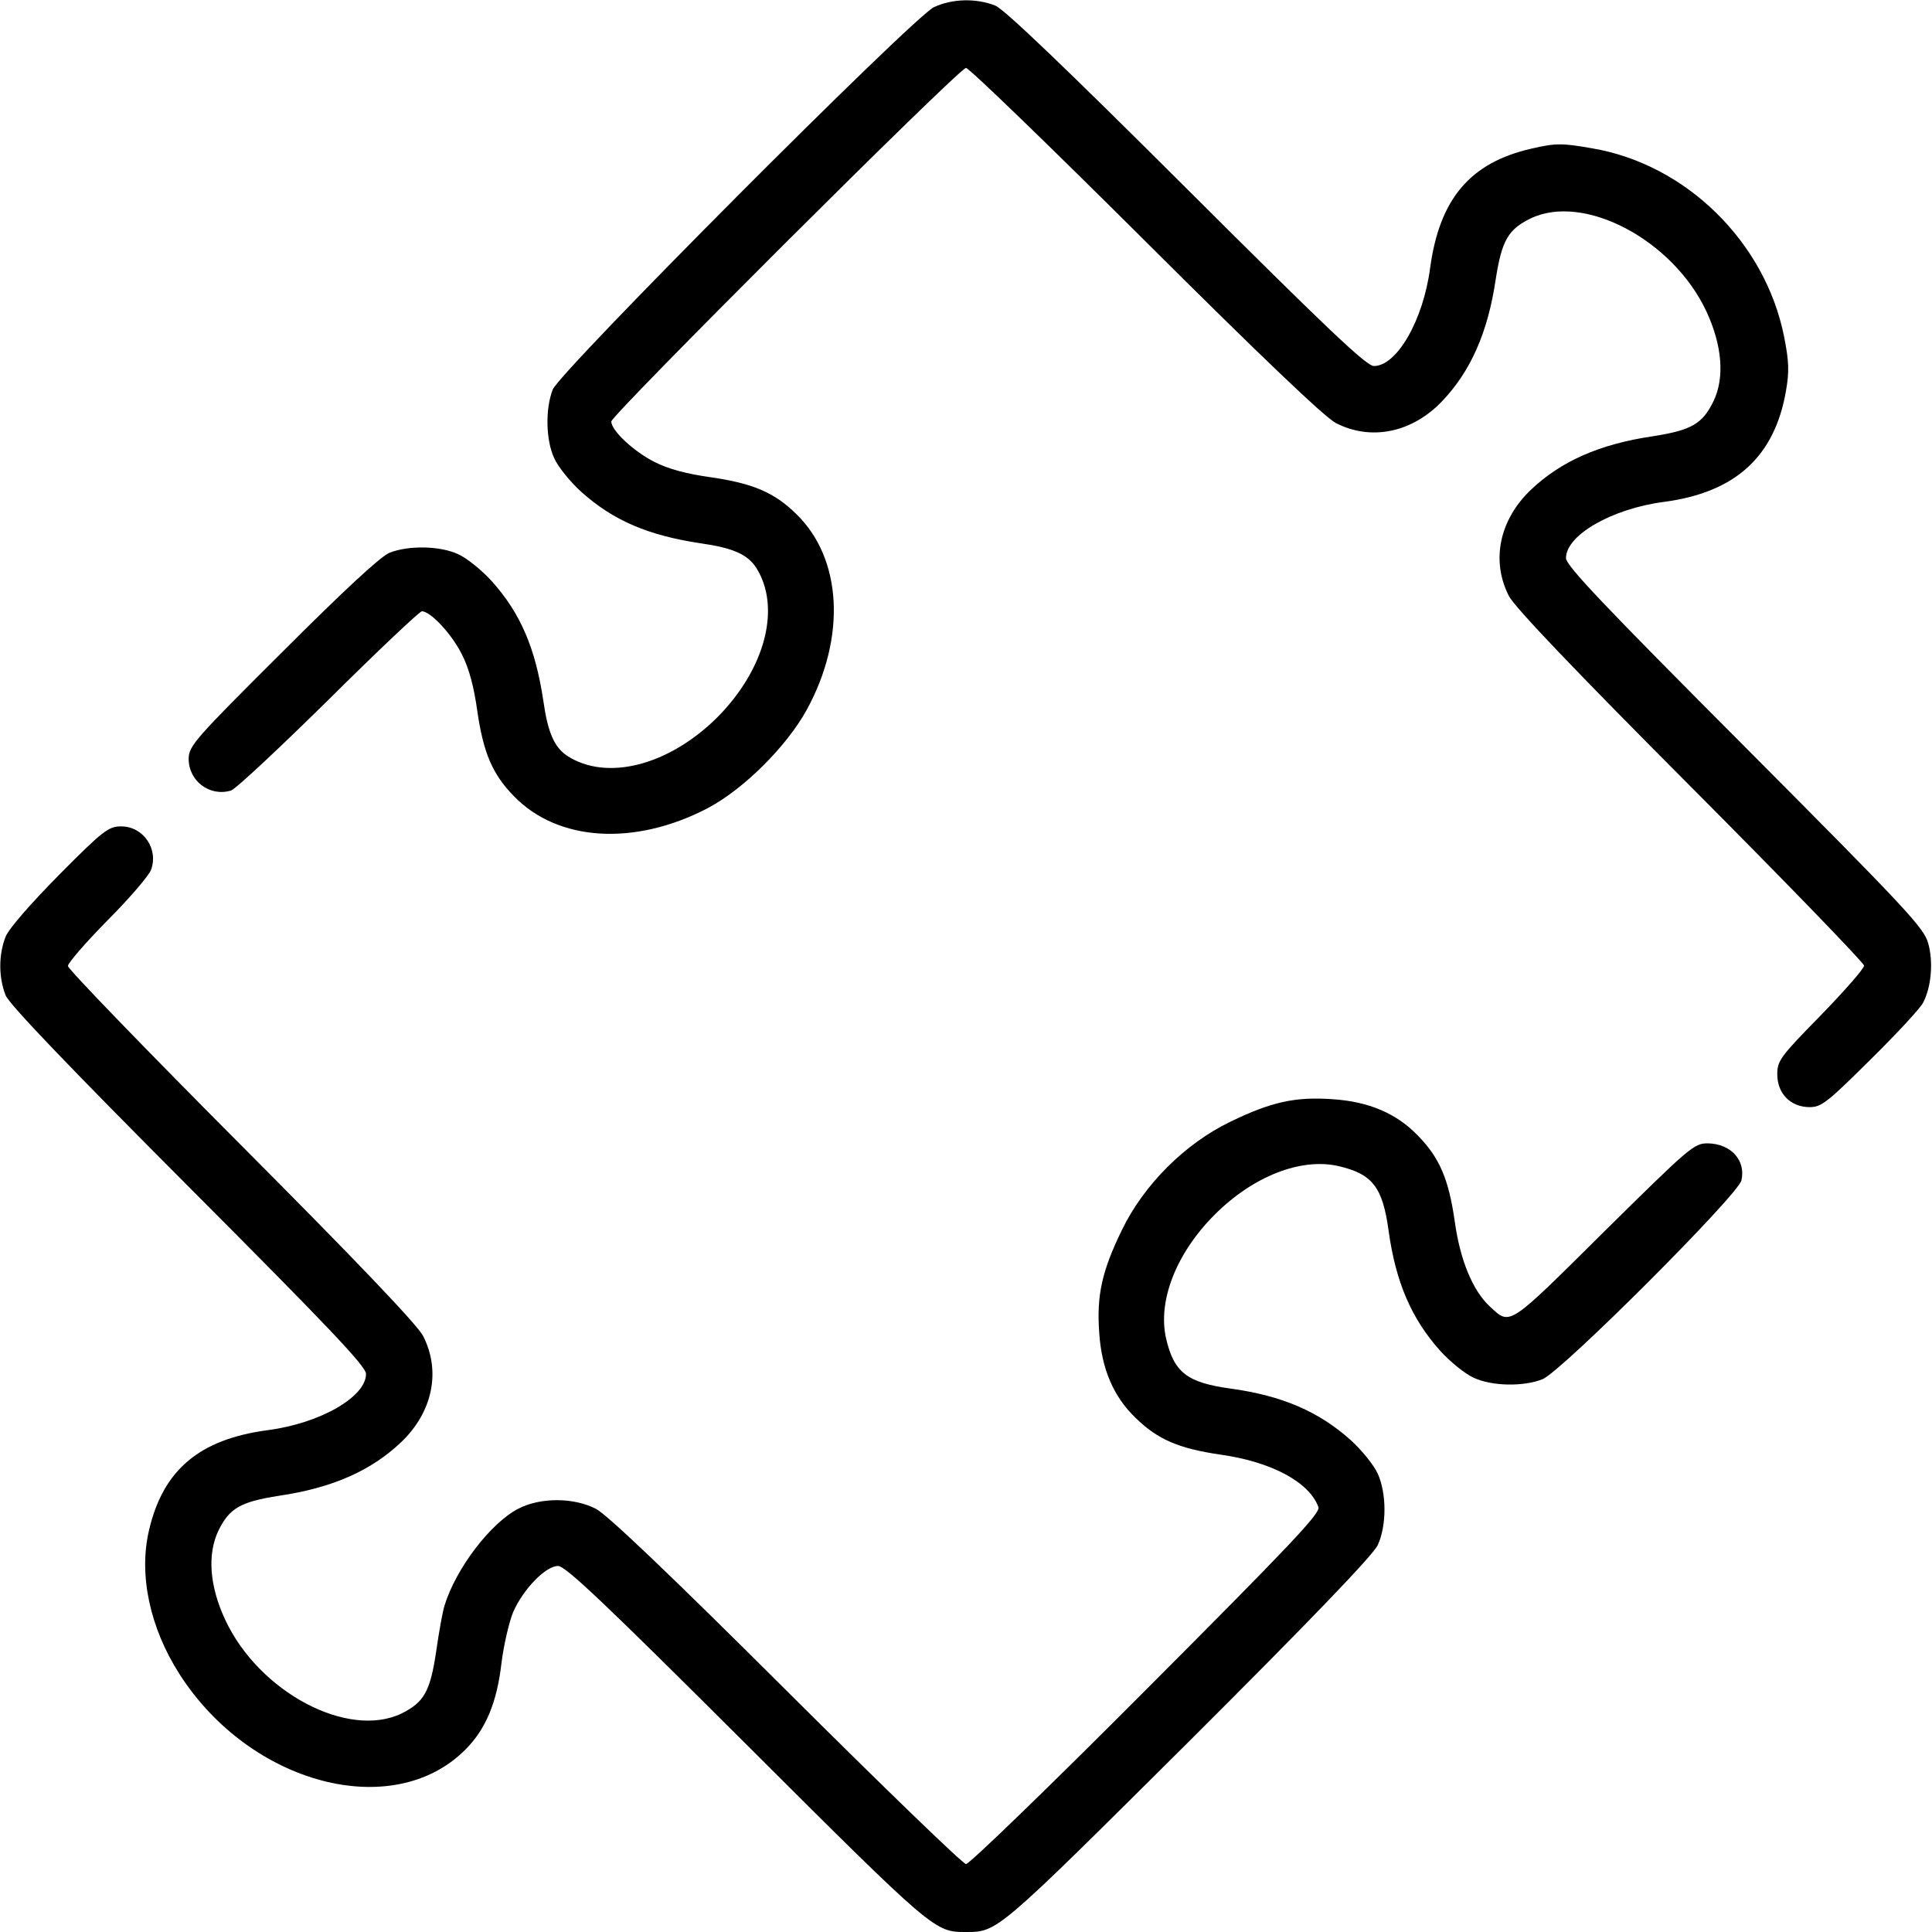 <?xml version="1.0" standalone="no"?>
<!DOCTYPE svg PUBLIC "-//W3C//DTD SVG 20010904//EN"
 "http://www.w3.org/TR/2001/REC-SVG-20010904/DTD/svg10.dtd">
<svg version="1.0" xmlns="http://www.w3.org/2000/svg"
 width="512pt" height="512pt" viewBox="0 0 512 512"
 preserveAspectRatio="xMidYMid meet">

<g transform="translate(0,512) scale(0.1,-0.1)"
fill="currentColor" stroke="none">
<path d="M2475 5101 c-56 -27 -988 -962 -1010 -1013 -20 -50 -19 -134 4 -183
10 -22 42 -62 72 -89 84 -75 176 -115 317 -136 84 -12 122 -29 145 -63 68
-105 26 -269 -102 -398 -129 -128 -293 -170 -398 -102 -34 23 -51 61 -63 145
-21 141 -61 233 -136 317 -27 30 -67 62 -89 72 -49 23 -133 24 -183 4 -24 -10
-122 -101 -284 -263 -231 -230 -248 -249 -248 -283 0 -59 56 -101 112 -84 13
4 129 113 259 241 130 129 241 234 247 234 23 0 79 -60 106 -114 19 -37 32
-86 41 -151 16 -110 40 -167 97 -225 116 -120 319 -133 513 -32 95 50 209 163
263 261 105 192 94 401 -28 519 -58 57 -115 81 -225 97 -65 9 -114 22 -151 41
-55 28 -114 83 -114 107 0 17 922 937 940 937 8 0 222 -207 475 -459 311 -310
475 -466 505 -482 93 -48 202 -26 282 58 75 79 121 181 142 324 16 102 33 131
92 160 141 68 377 -56 466 -246 42 -90 49 -176 19 -238 -29 -60 -58 -77 -160
-93 -143 -21 -245 -67 -324 -142 -84 -80 -106 -189 -58 -282 16 -30 172 -194
482 -505 252 -253 459 -467 459 -474 0 -8 -52 -67 -115 -132 -107 -109 -115
-120 -115 -156 0 -51 35 -87 86 -87 31 0 47 13 160 125 69 68 132 136 140 151
22 41 28 108 14 158 -11 41 -57 90 -486 521 -372 373 -474 480 -474 500 0 61
122 131 260 149 189 25 293 120 323 294 9 51 8 79 -5 144 -50 251 -260 457
-509 499 -80 14 -96 14 -161 -1 -162 -37 -243 -133 -268 -316 -18 -138 -88
-260 -149 -260 -20 0 -125 100 -496 470 -322 321 -482 474 -507 485 -50 20
-114 19 -163 -4z"/>
<path d="M158 2803 c-75 -76 -134 -143 -143 -165 -19 -48 -19 -108 0 -156 11
-25 164 -185 485 -507 370 -371 470 -476 470 -496 0 -61 -122 -131 -260 -149
-182 -24 -278 -106 -315 -265 -28 -118 2 -259 81 -382 187 -292 565 -392 757
-200 55 55 84 126 96 230 6 48 20 108 31 135 27 61 86 122 119 122 20 0 128
-103 500 -474 498 -497 498 -496 581 -496 84 0 82 -1 589 503 325 324 489 495
502 522 24 52 24 137 0 190 -10 22 -42 62 -72 89 -84 75 -180 117 -317 136
-117 16 -151 43 -172 134 -22 99 27 225 129 327 102 102 228 151 327 129 91
-21 118 -55 134 -172 19 -137 61 -233 136 -317 27 -30 67 -62 89 -72 49 -23
133 -24 183 -4 51 21 519 489 527 527 12 53 -28 97 -89 98 -37 0 -47 -9 -276
-235 -255 -253 -247 -248 -301 -198 -46 42 -80 124 -94 228 -16 110 -40 167
-97 225 -56 59 -131 91 -227 97 -98 7 -162 -7 -271 -60 -120 -58 -229 -167
-287 -287 -53 -109 -67 -173 -60 -271 6 -96 38 -171 97 -227 58 -57 115 -81
225 -97 135 -19 235 -73 259 -139 6 -16 -78 -104 -456 -483 -254 -255 -469
-463 -478 -463 -8 0 -222 207 -475 459 -310 309 -475 466 -505 482 -59 31
-148 31 -206 1 -74 -38 -166 -159 -196 -257 -5 -16 -15 -71 -22 -121 -16 -107
-32 -135 -92 -165 -142 -68 -377 56 -467 248 -42 90 -48 174 -18 237 29 59 58
76 160 92 143 21 245 67 324 142 84 80 106 189 58 282 -16 30 -172 194 -482
505 -252 253 -459 467 -459 475 0 8 47 62 104 120 58 58 110 119 116 134 21
56 -20 116 -79 116 -33 0 -48 -11 -163 -127z"/>
</g>
</svg>
